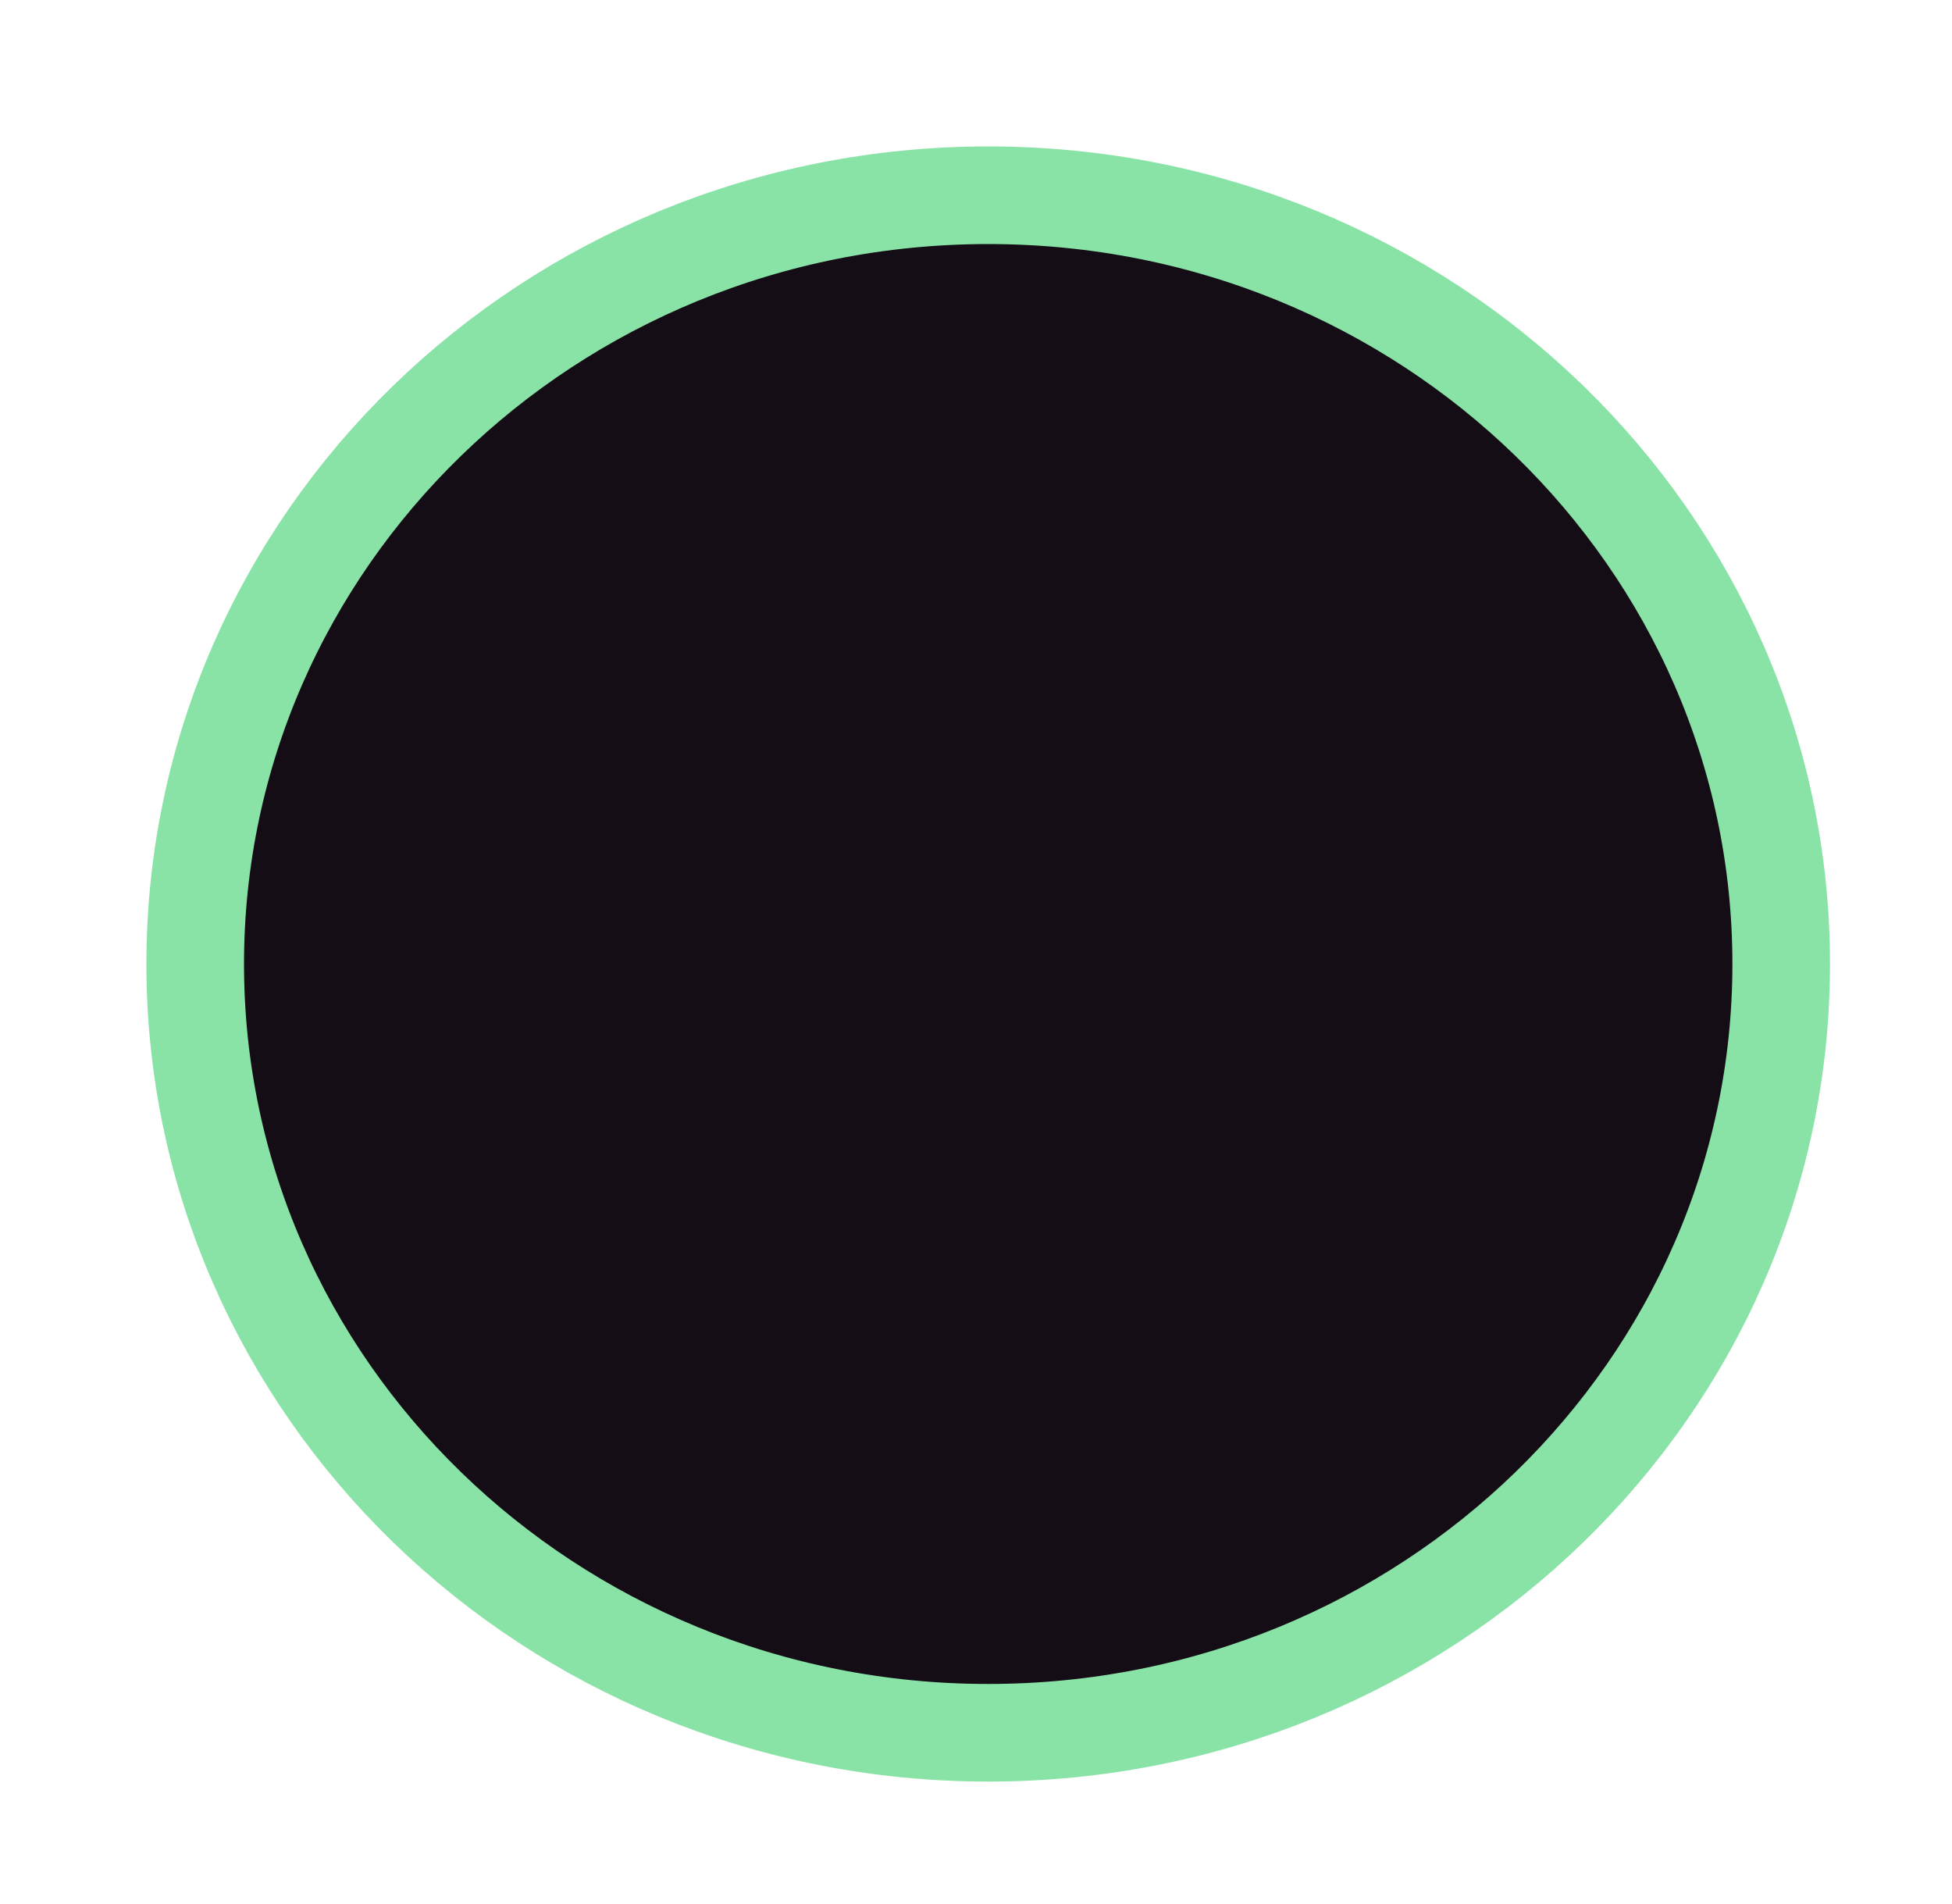 <svg width="80" height="78" viewBox="0 0 80 78" fill="none" xmlns="http://www.w3.org/2000/svg">
<g filter="url(#filter0_d_123_34)">
<path d="M67 33.5C67 50.842 52.505 65 34.5 65C16.495 65 2 50.842 2 33.5C2 16.158 16.495 2 34.5 2C52.505 2 67 16.158 67 33.5Z" fill="#140D16" stroke="#8AE3A6" stroke-width="4"/>
</g>
<defs>
<filter id="filter0_d_123_34" x="0" y="0" width="80" height="78" filterUnits="userSpaceOnUse" color-interpolation-filters="sRGB">
<feFlood flood-opacity="0" result="BackgroundImageFix"/>
<feColorMatrix in="SourceAlpha" type="matrix" values="0 0 0 0 0 0 0 0 0 0 0 0 0 0 0 0 0 0 127 0" result="hardAlpha"/>
<feMorphology radius="1" operator="dilate" in="SourceAlpha" result="effect1_dropShadow_123_34"/>
<feOffset dx="6" dy="6"/>
<feGaussianBlur stdDeviation="2"/>
<feComposite in2="hardAlpha" operator="out"/>
<feColorMatrix type="matrix" values="0 0 0 0 0 0 0 0 0 0 0 0 0 0 0 0 0 0 0.25 0"/>
<feBlend mode="normal" in2="BackgroundImageFix" result="effect1_dropShadow_123_34"/>
<feBlend mode="normal" in="SourceGraphic" in2="effect1_dropShadow_123_34" result="shape"/>
</filter>
</defs>
</svg>
